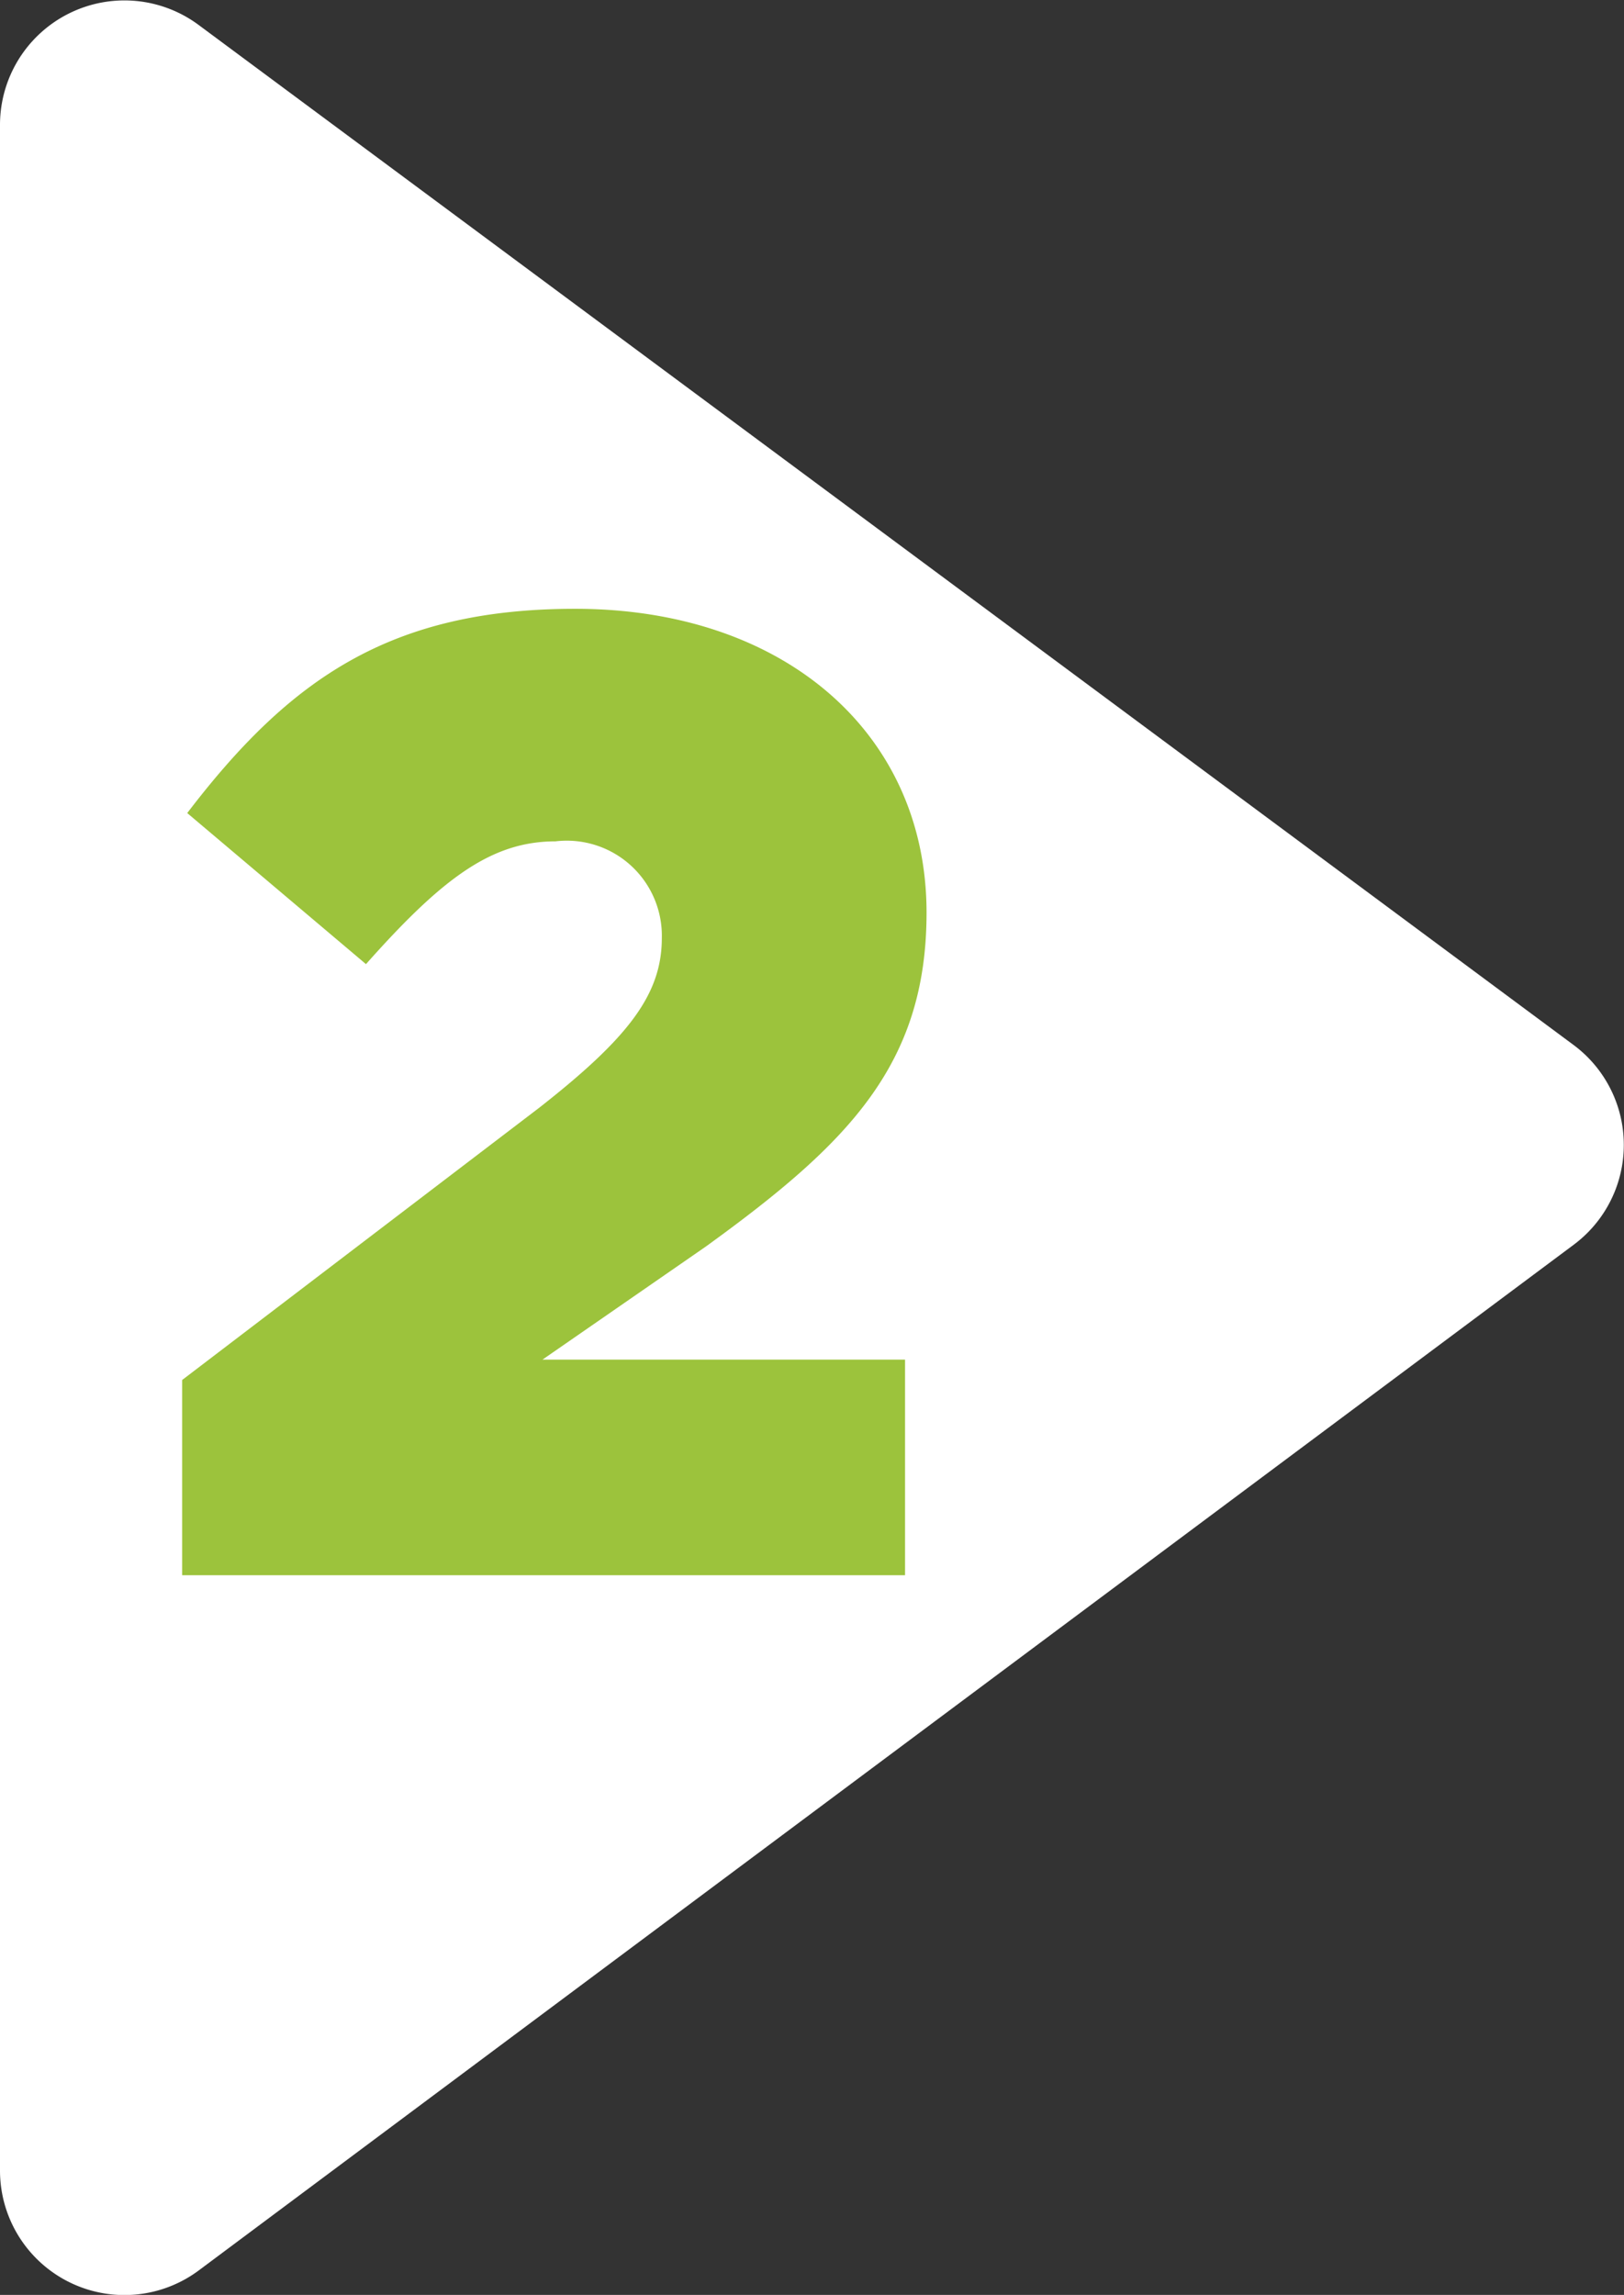<svg xmlns="http://www.w3.org/2000/svg" viewBox="0 0 28.71 40.56"><rect x="0" y="0" width="28.71" height="40.56" fill="#333333" stroke="none"/><defs><style>.cls-1{fill:#fff;}.cls-2{fill:#9cc33c;}</style></defs><title>2Logo</title><g id="Layer_2" data-name="Layer 2"><g id="Layer_1-2" data-name="Layer 1"><path class="cls-1" d="M0,2.2V38.36a2.2,2.2,0,0,0,3.51,1.77L27.82,22a2.2,2.2,0,0,0,0-3.53L3.51.44A2.2,2.2,0,0,0,0,2.2"/><path class="cls-2" d="M3.22,24.39l6.31-4.81c1.57-1.23,2.17-2,2.17-3a1.68,1.68,0,0,0-1.88-1.71c-1.13,0-2,.65-3.35,2.17L3.31,14.37C5.12,12,6.9,10.76,10.17,10.76c3.68,0,6.21,2.19,6.21,5.37v0c0,2.7-1.4,4.09-3.9,5.9l-2.89,2H16v3.81H3.22Z"/></g></g></svg>